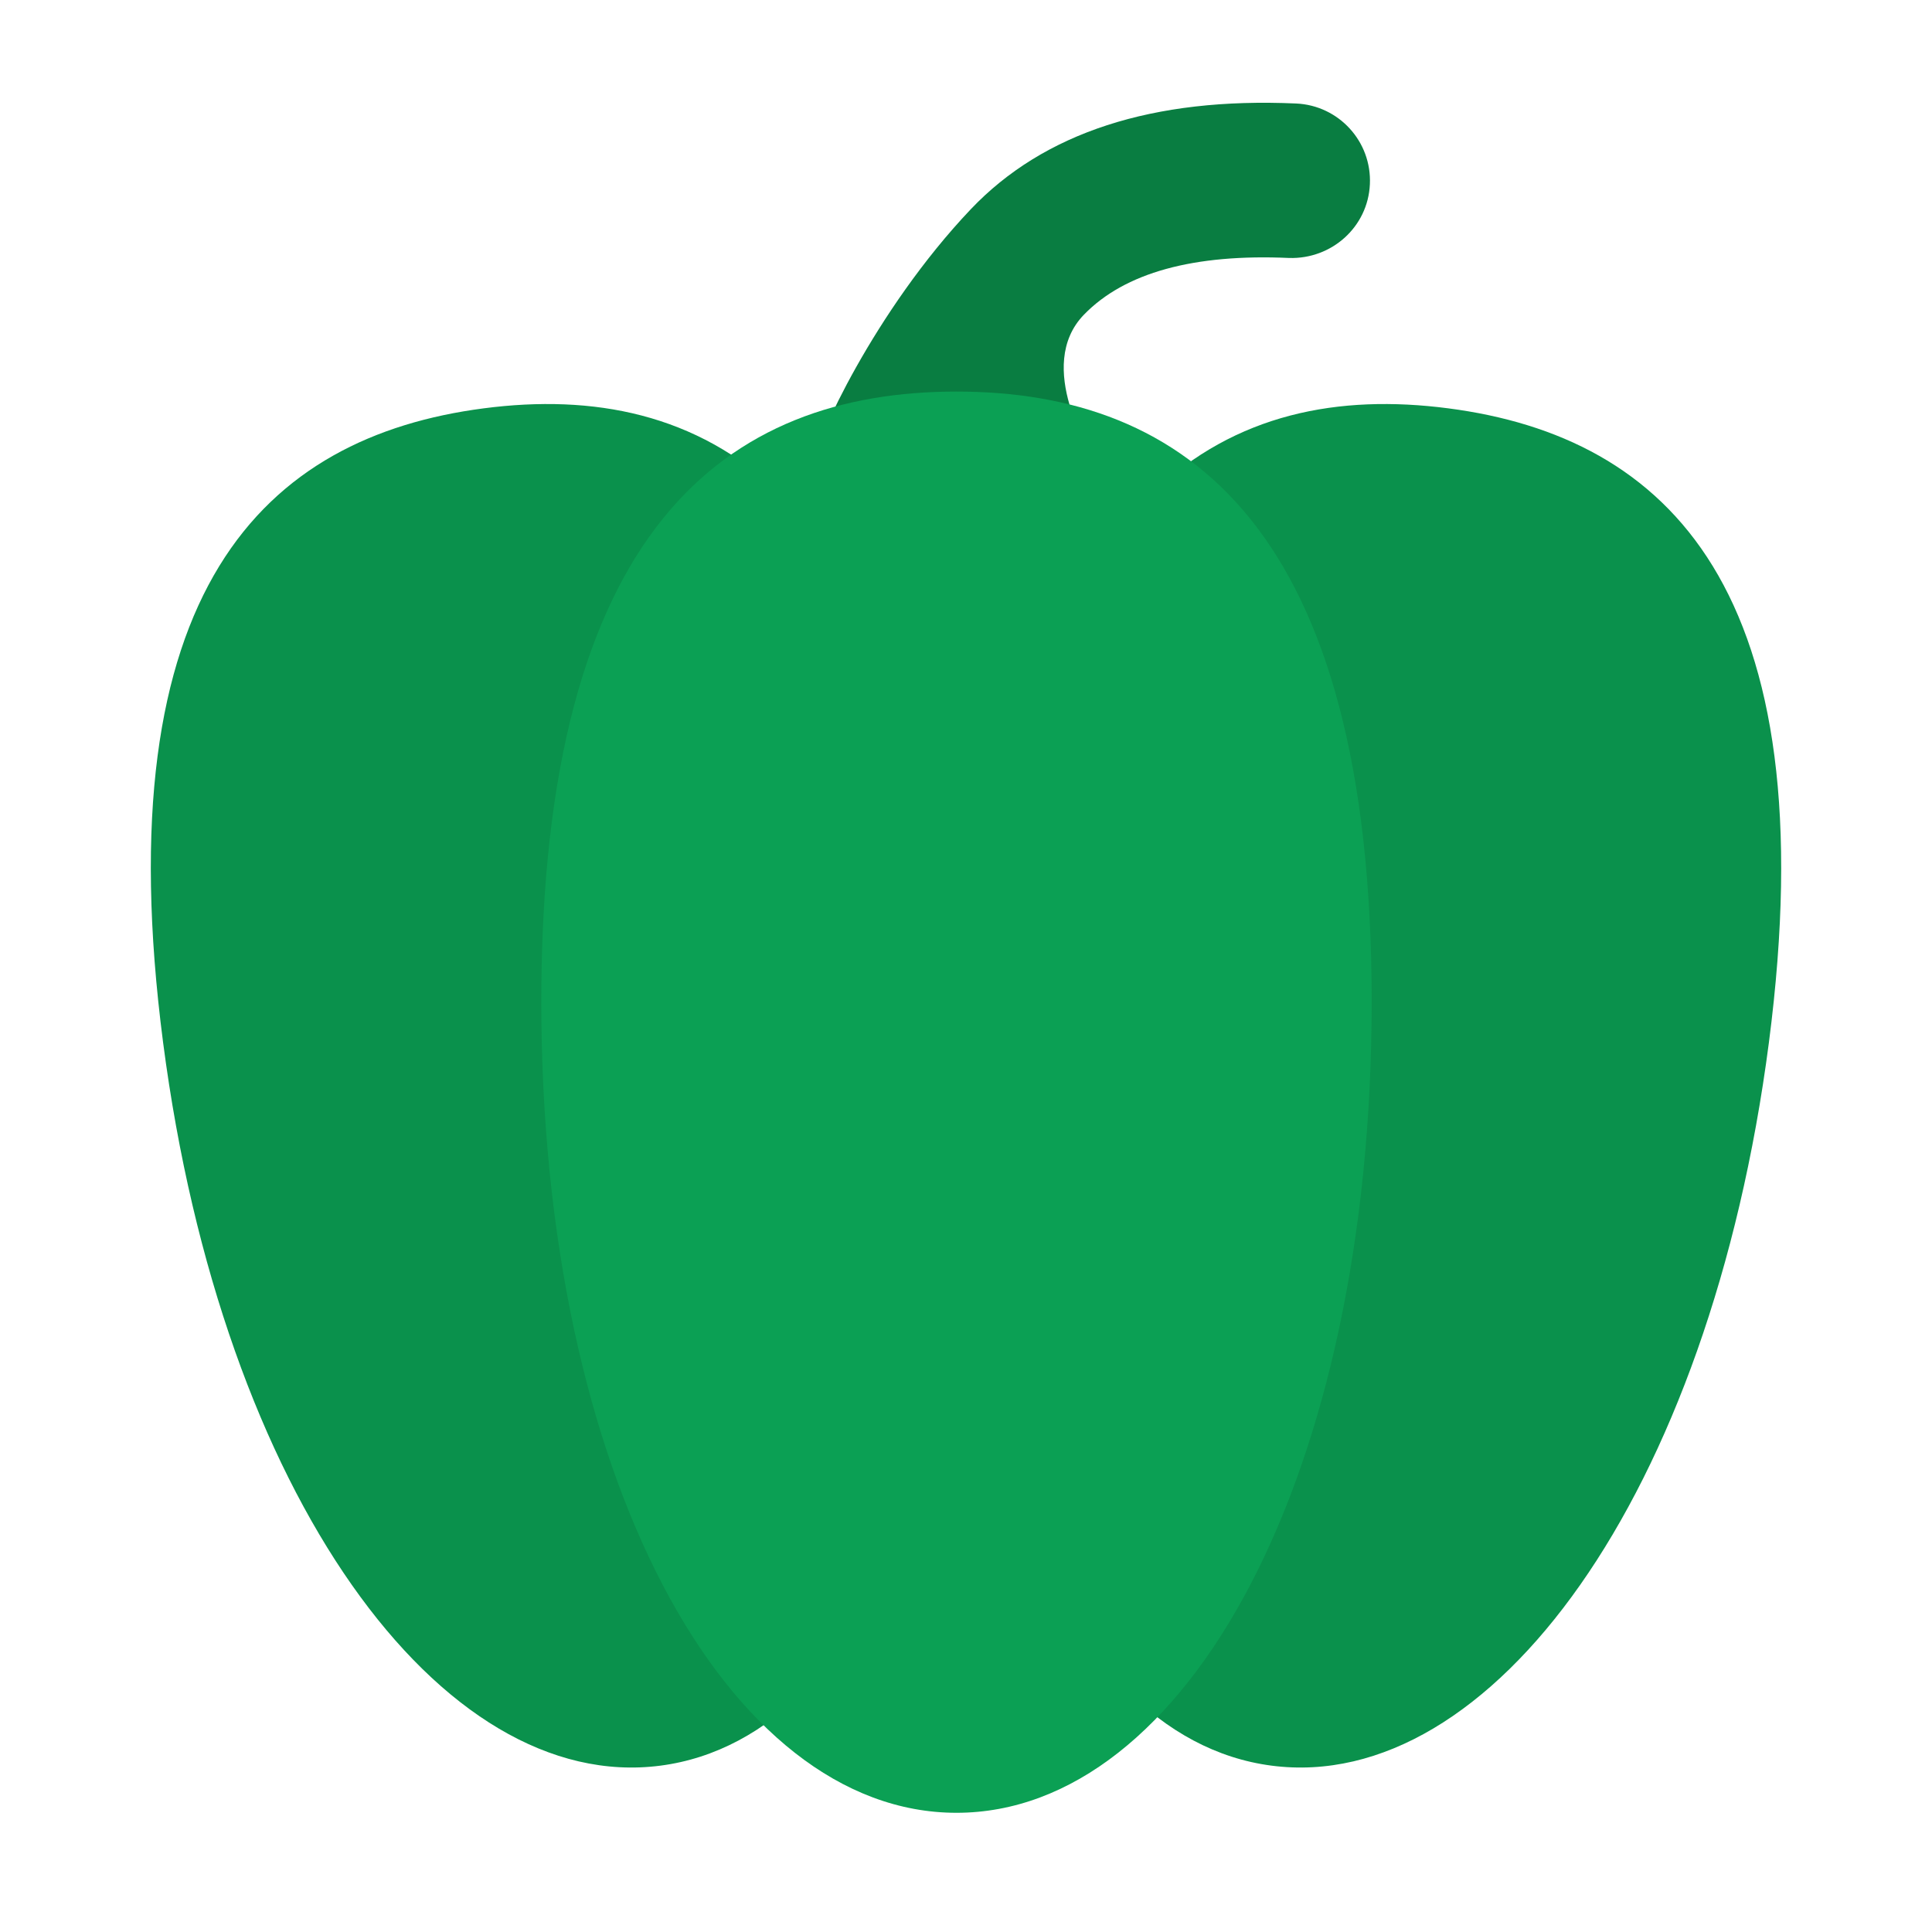 <?xml version="1.0" encoding="UTF-8"?><svg id="Layer_1" xmlns="http://www.w3.org/2000/svg" viewBox="0 0 40 40"><g><path d="M19.915,10.894c-.815,0-2.956-.557-3.036-1.383-.029-.303,1.219-3.073,3.222-5.181,1.508-1.586,3.769-2.32,6.735-2.187,.883,.04,1.567,.788,1.526,1.672-.04,.882-.789,1.553-1.672,1.526-1.975-.089-3.406,.305-4.248,1.174-1.037,1.069,.178,2.915,.179,2.931,.067,.875-1.69,1.367-2.565,1.442-.047,.004-.094,.006-.141,.006Z" style="fill:#097d41;"/><path d="M19.795,19.45c1.221,9.386-1.589,16.516-6.122,17.106-4.534,.59-9.074-5.584-10.296-14.97-1.221-9.386,2.106-12.542,6.639-13.132,4.534-.59,8.557,1.61,9.779,10.996Z" style="fill:#0a914c;"/><path d="M20.205,19.45c-1.221,9.386,1.589,16.516,6.122,17.106,4.534,.59,9.074-5.584,10.296-14.97,1.221-9.386-2.106-12.542-6.639-13.132-4.534-.59-8.557,1.61-9.779,10.996Z" style="fill:#0a914c;"/><path d="M28.399,20.739c0,9.828-3.848,16.793-8.596,16.793s-8.596-6.965-8.596-16.793,3.848-12.632,8.596-12.632,8.596,2.804,8.596,12.632Z" style="fill:#0ba054;"/></g><rect y="0" width="40" height="40" style="fill:none;"/></svg>